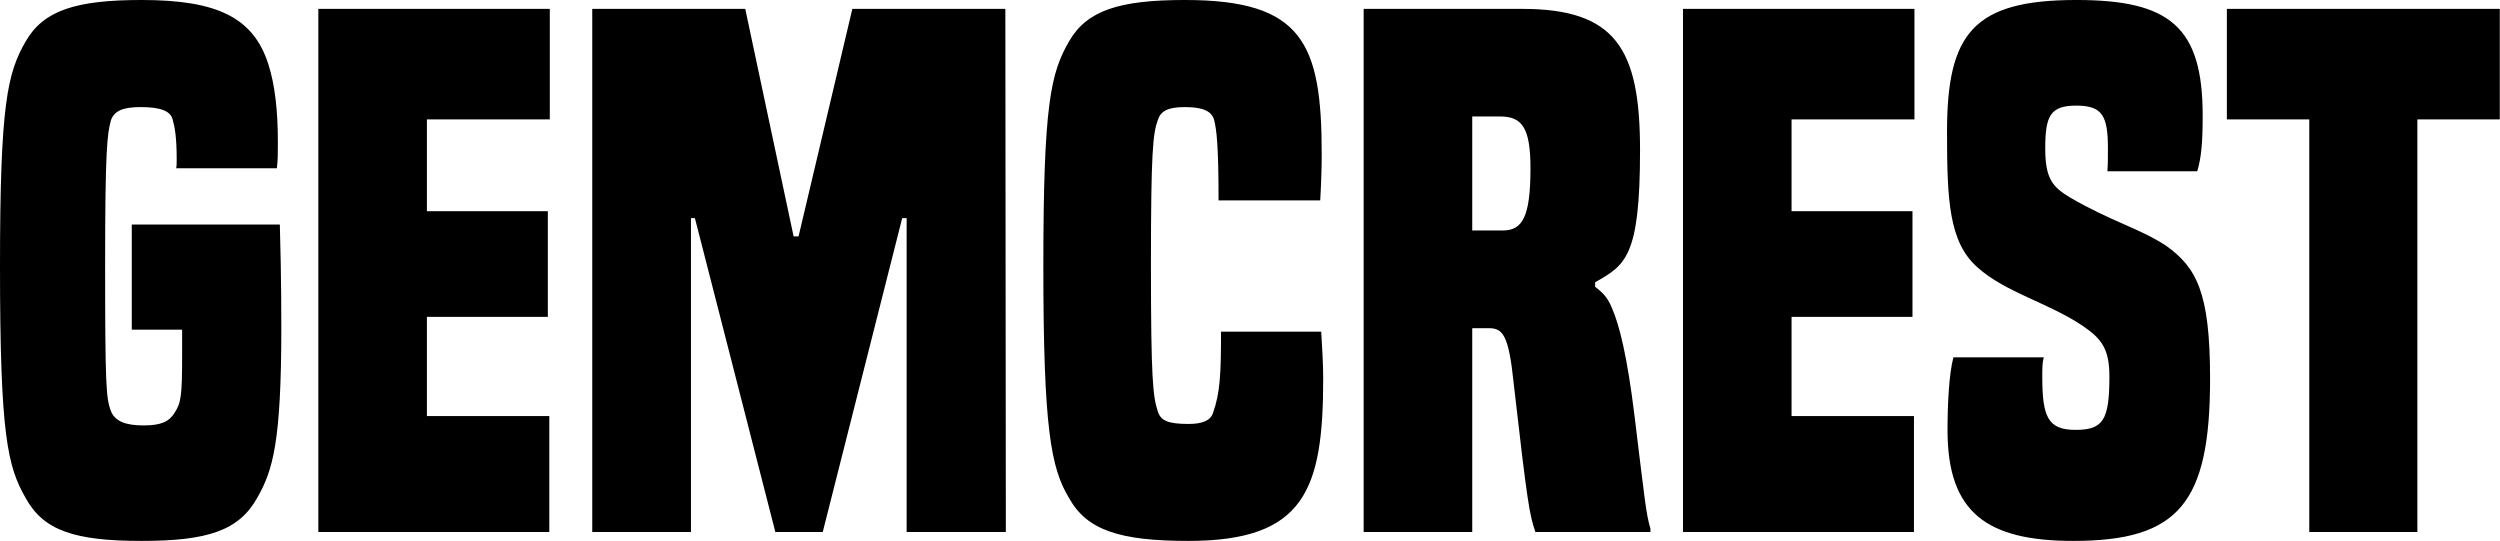 <svg data-v-423bf9ae="" xmlns="http://www.w3.org/2000/svg" viewBox="0 0 277.281 60" class="font"><!----><!----><!----><g data-v-423bf9ae="" id="bd6d33dc-e57a-4626-9853-4f43a3dbc87a" fill="black" transform="matrix(5.474,0,0,5.474,-1.697,-14.726)"><path d="M4.00 9.87C4.00 10.71 3.98 10.85 3.85 11.05C3.74 11.23 3.58 11.31 3.22 11.31C2.86 11.31 2.63 11.23 2.55 11.00C2.46 10.75 2.44 10.47 2.44 8.05C2.44 5.75 2.48 5.40 2.56 5.12C2.63 4.94 2.79 4.86 3.16 4.86C3.57 4.86 3.77 4.94 3.81 5.12C3.85 5.26 3.89 5.46 3.89 5.92C3.89 5.98 3.89 6.05 3.88 6.10L5.92 6.10C5.94 5.92 5.94 5.82 5.94 5.56C5.94 4.93 5.88 4.41 5.75 4.00C5.45 3.05 4.72 2.69 3.18 2.69C1.85 2.69 1.19 2.90 0.83 3.53C0.46 4.17 0.31 4.80 0.31 8.08C0.31 11.49 0.46 12.14 0.83 12.78C1.19 13.44 1.82 13.65 3.18 13.65C4.52 13.65 5.15 13.44 5.52 12.78C5.84 12.22 6.01 11.65 6.01 9.32C6.01 8.34 5.99 7.60 5.98 7.24L2.98 7.24L2.98 9.37L4.00 9.37ZM11.44 13.47L11.44 11.12L8.96 11.12L8.96 9.11L11.41 9.11L11.41 6.97L8.96 6.97L8.96 5.11L11.45 5.11L11.45 2.87L6.76 2.87L6.76 13.47ZM20.69 13.47L20.68 2.87L17.58 2.87L16.49 7.48L16.39 7.48L15.41 2.87L12.31 2.87L12.31 13.47L14.31 13.47L14.31 7.11L14.39 7.11L16.02 13.47L16.98 13.47L18.59 7.11L18.68 7.11L18.68 13.47ZM25.05 9.41C25.05 10.28 25.03 10.65 24.89 11.05C24.84 11.21 24.68 11.28 24.39 11.28C23.97 11.28 23.83 11.21 23.77 11.03C23.67 10.72 23.63 10.39 23.63 8.05C23.63 5.75 23.67 5.40 23.77 5.12C23.83 4.94 23.97 4.86 24.32 4.86C24.68 4.86 24.86 4.94 24.91 5.12C24.96 5.32 25.00 5.63 25.00 6.75L27.06 6.75C27.08 6.40 27.09 6.08 27.09 5.81C27.09 3.56 26.70 2.69 24.32 2.69C22.99 2.69 22.33 2.90 21.97 3.53C21.60 4.17 21.45 4.80 21.45 8.08C21.45 11.35 21.60 12.17 21.97 12.78C22.33 13.43 22.99 13.65 24.39 13.65C26.75 13.65 27.12 12.61 27.12 10.36C27.12 10.07 27.10 9.74 27.08 9.41ZM33.75 13.47L33.75 13.40C33.66 13.09 33.64 12.85 33.43 11.13C33.28 9.90 33.12 9.27 32.97 8.93C32.87 8.68 32.75 8.60 32.63 8.50L32.63 8.41C33.24 8.06 33.54 7.91 33.54 5.73C33.54 3.68 33.05 2.87 31.15 2.87L27.94 2.87L27.94 13.47L30.14 13.47L30.14 9.34L30.48 9.34C30.76 9.34 30.88 9.48 30.98 10.46C31.26 12.91 31.30 13.12 31.42 13.47ZM30.14 7.36L30.14 5.05L30.70 5.05C31.14 5.05 31.32 5.26 31.32 6.10C31.32 7.08 31.16 7.36 30.76 7.36ZM39.09 13.47L39.09 11.12L36.61 11.12L36.61 9.11L39.06 9.11L39.06 6.97L36.61 6.97L36.61 5.11L39.10 5.11L39.10 2.87L34.41 2.87L34.41 13.47ZM44.83 6.16C44.91 5.89 44.94 5.60 44.94 5.03C44.94 3.23 44.27 2.69 42.38 2.69C40.29 2.69 39.76 3.37 39.76 5.36C39.76 6.76 39.80 7.60 40.38 8.11C40.95 8.62 41.83 8.83 42.52 9.30C42.90 9.56 43.05 9.77 43.05 10.32C43.05 11.21 42.92 11.40 42.36 11.40C41.80 11.40 41.69 11.13 41.69 10.32C41.69 10.16 41.69 10.04 41.72 9.93L39.89 9.93C39.80 10.26 39.77 10.88 39.77 11.41C39.77 13.08 40.57 13.65 42.32 13.65C44.46 13.65 45.09 12.88 45.09 10.36C45.09 8.60 44.81 8.11 44.20 7.67C43.65 7.31 43.09 7.18 42.25 6.69C41.90 6.48 41.75 6.31 41.75 5.70C41.75 5.04 41.85 4.83 42.38 4.83C42.91 4.83 43.02 5.04 43.02 5.70C43.02 5.95 43.02 6.02 43.01 6.16ZM49.29 13.47L49.29 5.11L50.96 5.11L50.96 2.87L45.43 2.87L45.43 5.11L47.10 5.11L47.10 13.47Z"></path></g><!----><!----></svg>